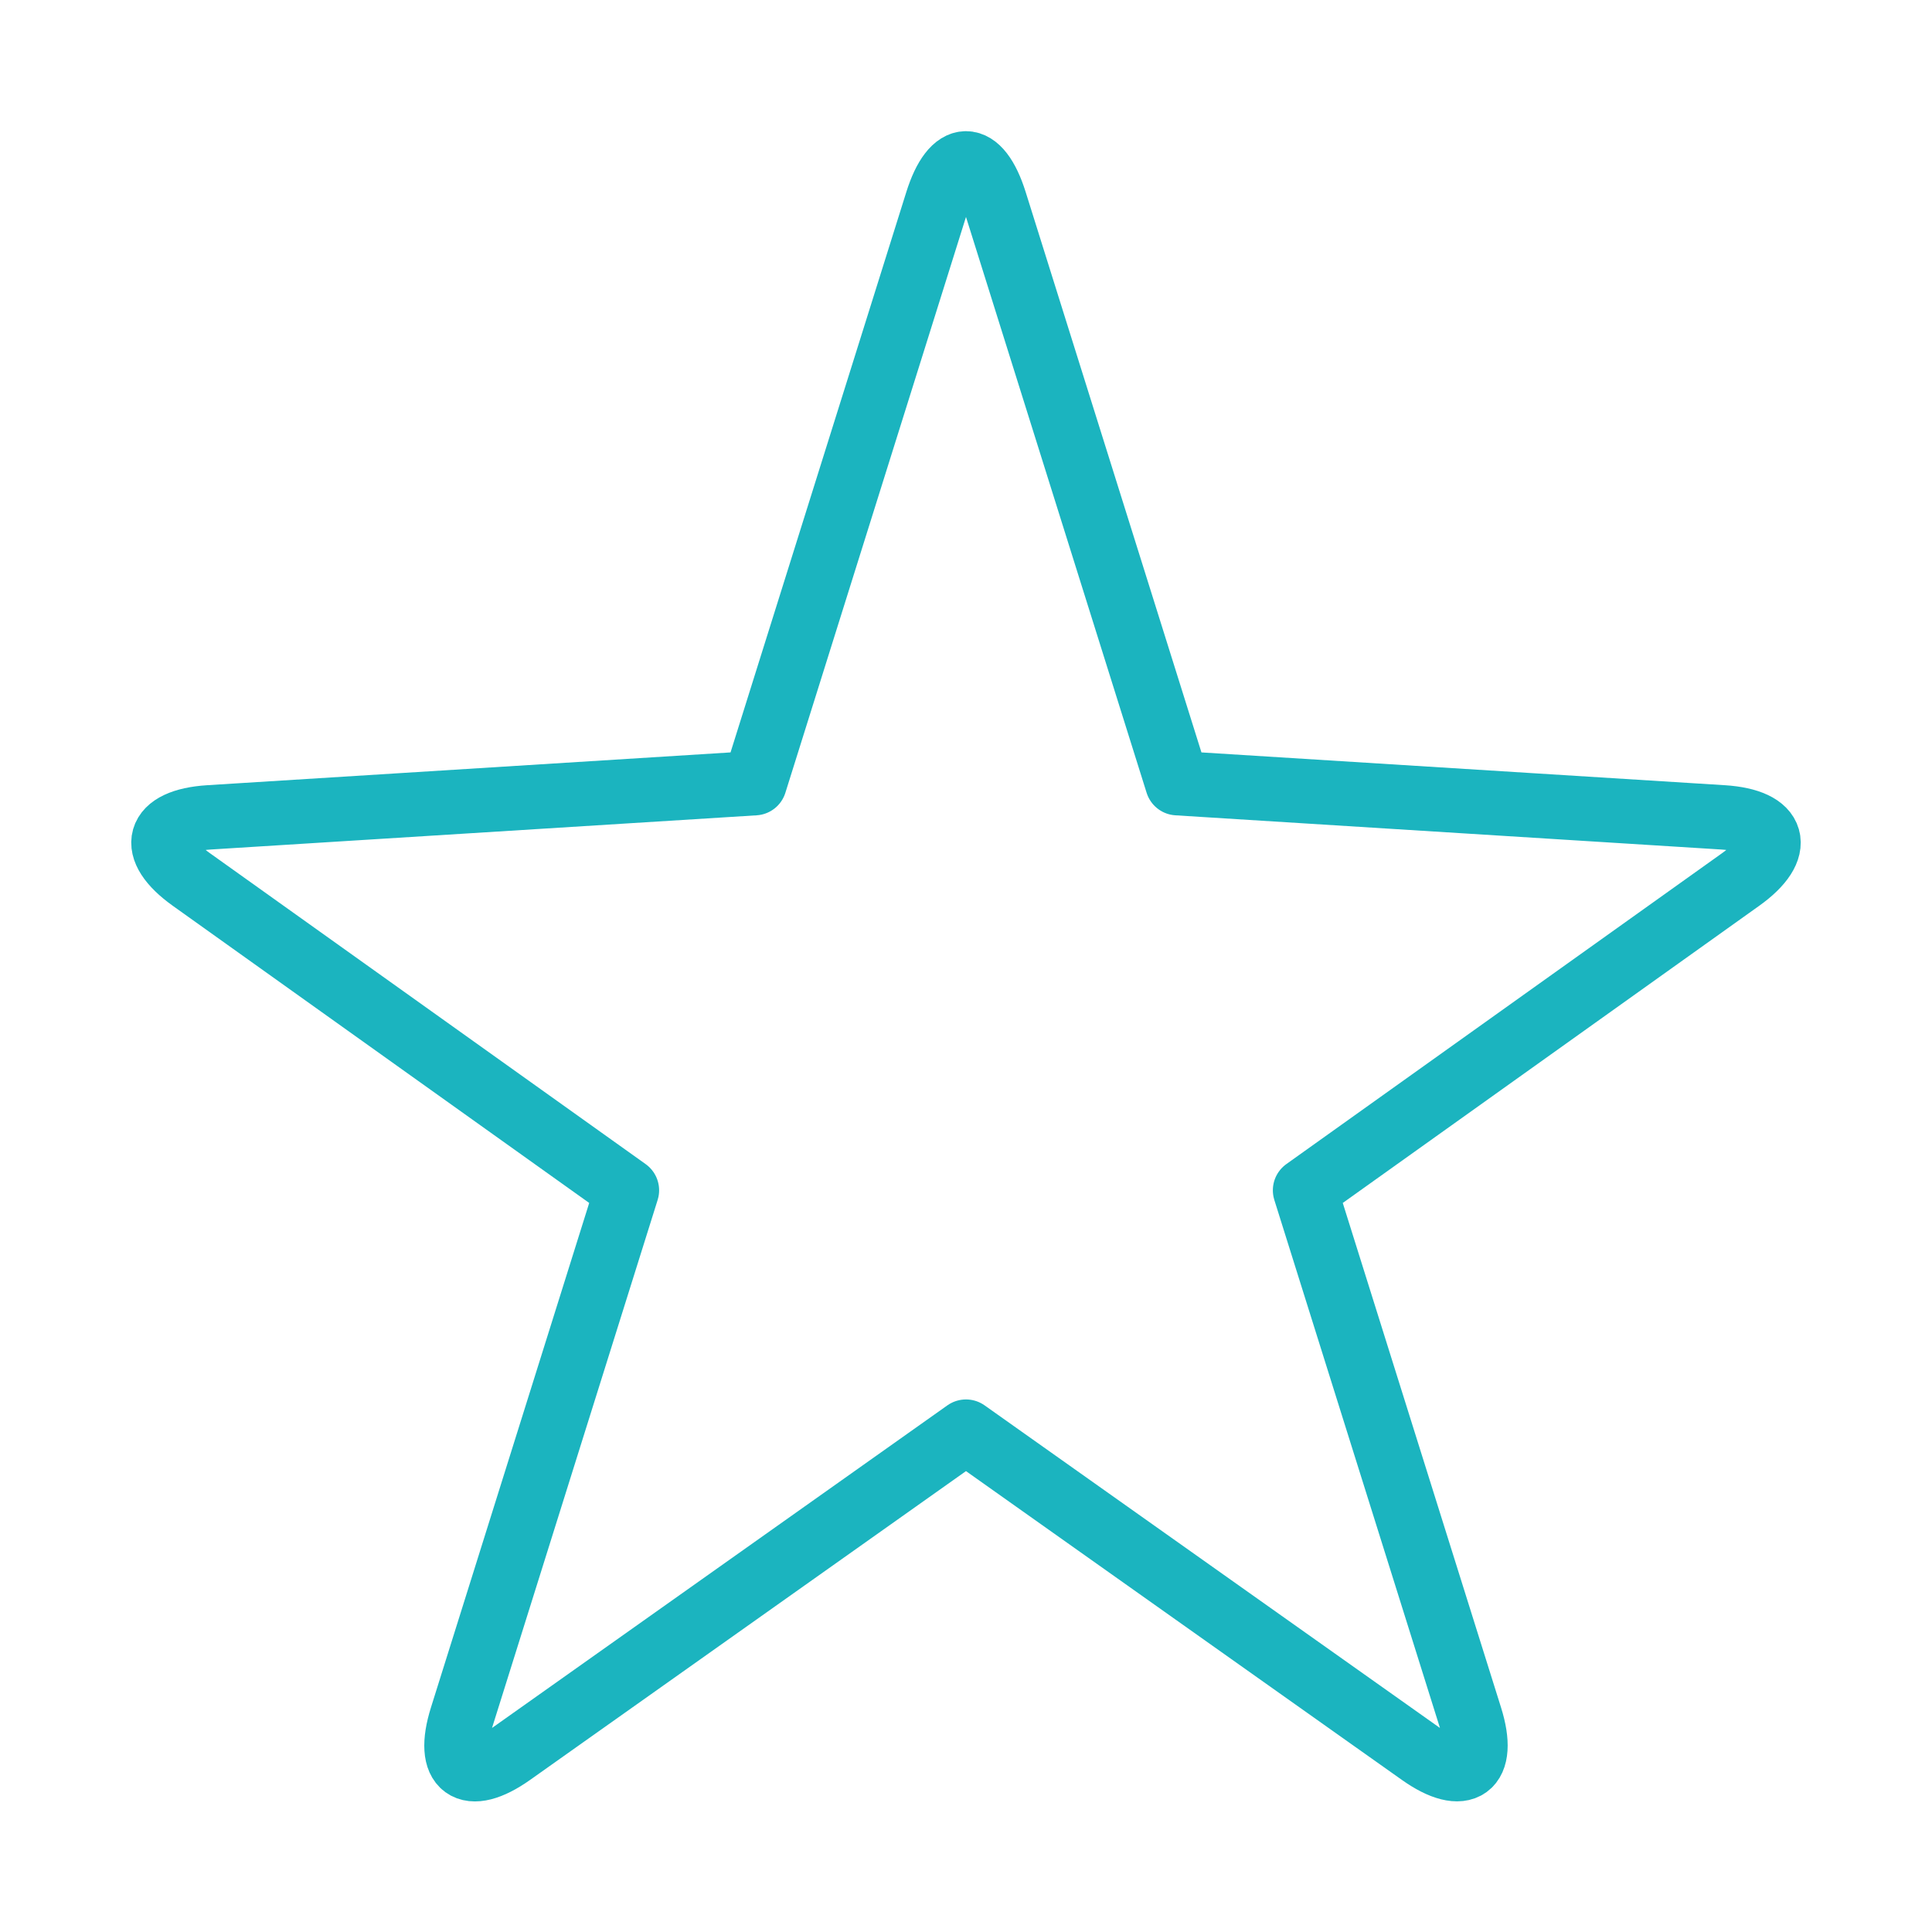 <svg width="120" height="120" viewBox="0 0 120 120" fill="none" xmlns="http://www.w3.org/2000/svg">
<g id="star-1">
<g id="star-1_2">
<path id="Layer 1" fill-rule="evenodd" clip-rule="evenodd" d="M73.127 48.644L61.798 12.526C60.802 9.35 59.194 9.359 58.201 12.526L46.872 48.644L12.992 50.767C9.686 50.974 9.193 52.705 11.894 54.633L38.939 73.932L28.675 106.655C27.679 109.83 29.069 110.835 31.773 108.919L59.999 88.922L88.226 108.919C90.923 110.83 92.317 109.821 91.324 106.655L81.059 73.932L108.105 54.633C110.803 52.707 110.314 50.974 107.007 50.767L73.127 48.644V48.644Z" stroke="#1BB4BF" stroke-width="4" stroke-linecap="round" stroke-linejoin="round"/>
</g>
</g>
</svg>
